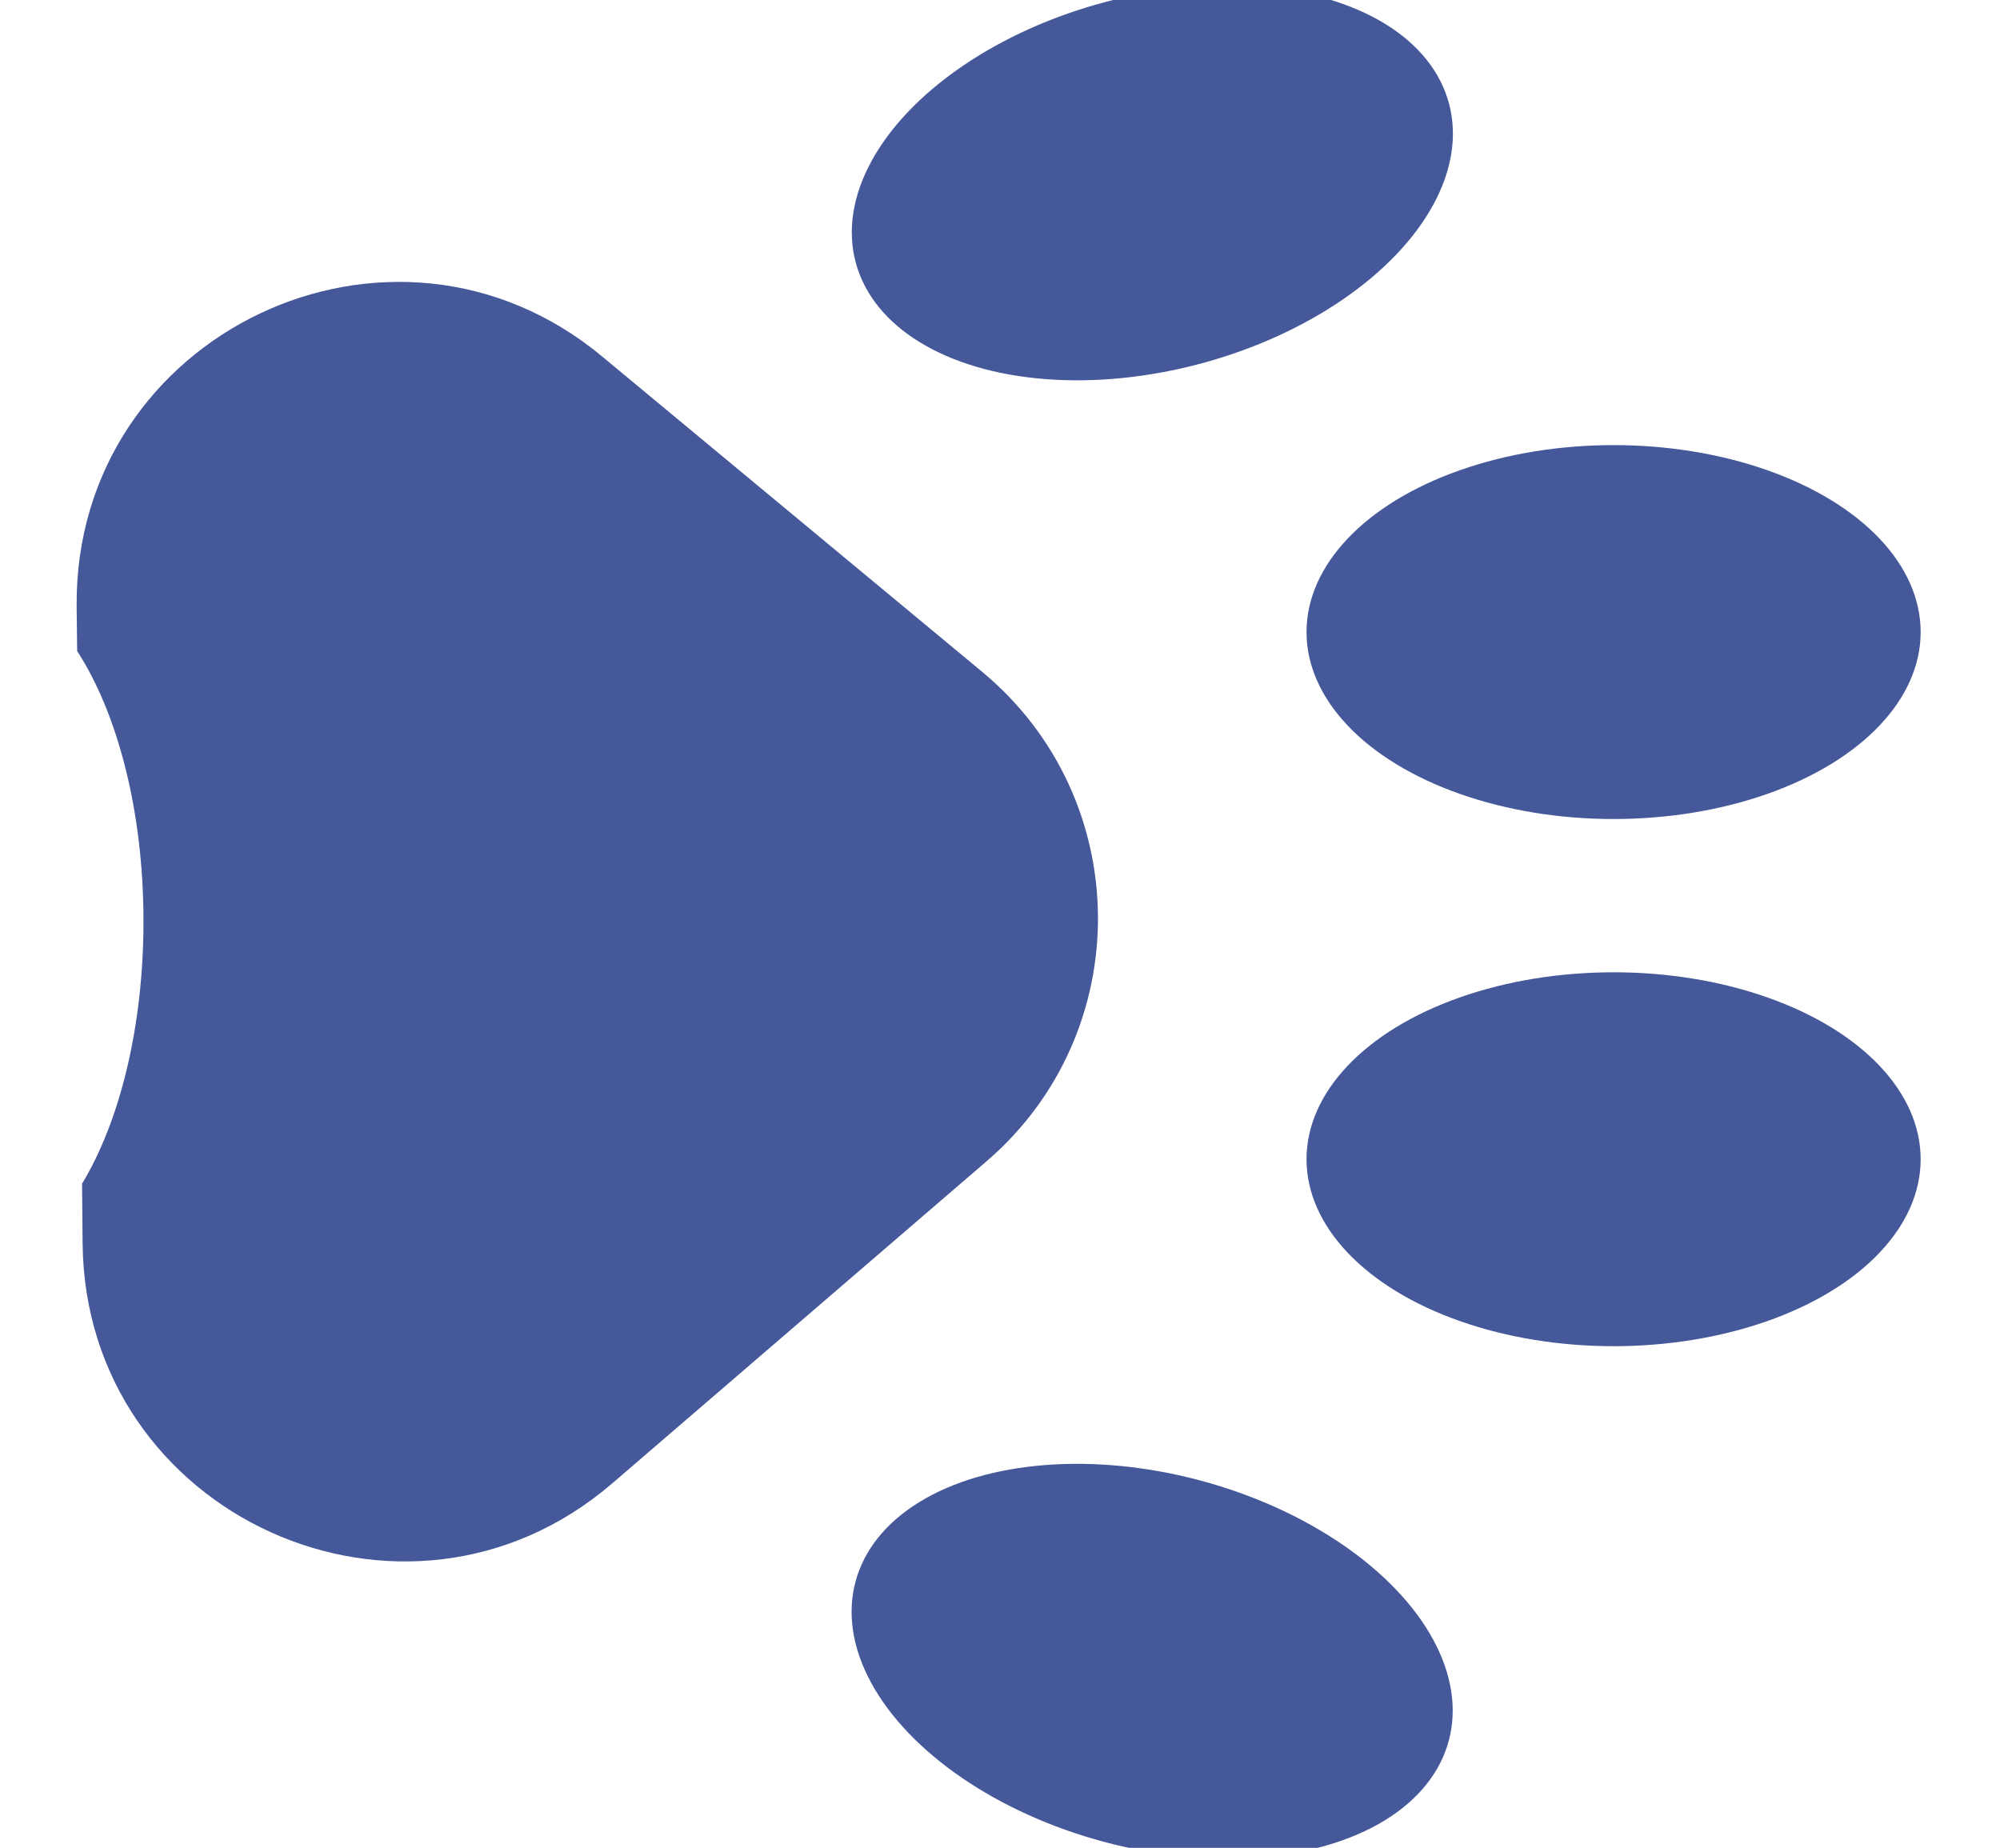 <?xml version="1.0" encoding="utf-8"?>
<!-- Generator: Adobe Illustrator 24.1.2, SVG Export Plug-In . SVG Version: 6.00 Build 0)  -->
<svg version="1.1" id="Layer_1" xmlns="http://www.w3.org/2000/svg" xmlns:xlink="http://www.w3.org/1999/xlink" x="0px" y="0px"
	 viewBox="0 0 368 340" style="enable-background:new 0 0 368 340;" xml:space="preserve">
<style type="text/css">
	.st0{fill-rule:evenodd;clip-rule:evenodd;fill:#45589A;}
	.st1{fill:#45589A;}
</style>
<g>
	<path class="st0" d="M181.5,213.7c27.7-23.8,27.3-66.8-0.8-90.1l-69.9-58c-38.6-32.1-97.1-4.3-96.7,45.9l0.1,8.3
		c7.4,11.4,12.2,29.4,12.2,49.7c0,19.5-4.4,36.9-11.3,48.3l0.1,10.9c0.4,50.2,59.4,77,97.5,44.2L181.5,213.7z"/>
	
		<ellipse transform="matrix(0.259 -0.966 0.966 0.259 -138.122 431.296)" class="st1" cx="212" cy="305.6" rx="34.4" ry="56.5"/>
	<ellipse class="st1" cx="296.9" cy="213.3" rx="56.5" ry="34.4"/>
	<ellipse class="st1" cx="296.9" cy="116.3" rx="56.5" ry="34.4"/>
	<ellipse transform="matrix(0.966 -0.259 0.259 0.966 -1.486 56.022)" class="st1" cx="212" cy="33.7" rx="56.5" ry="34.4"/>
</g>
</svg>
